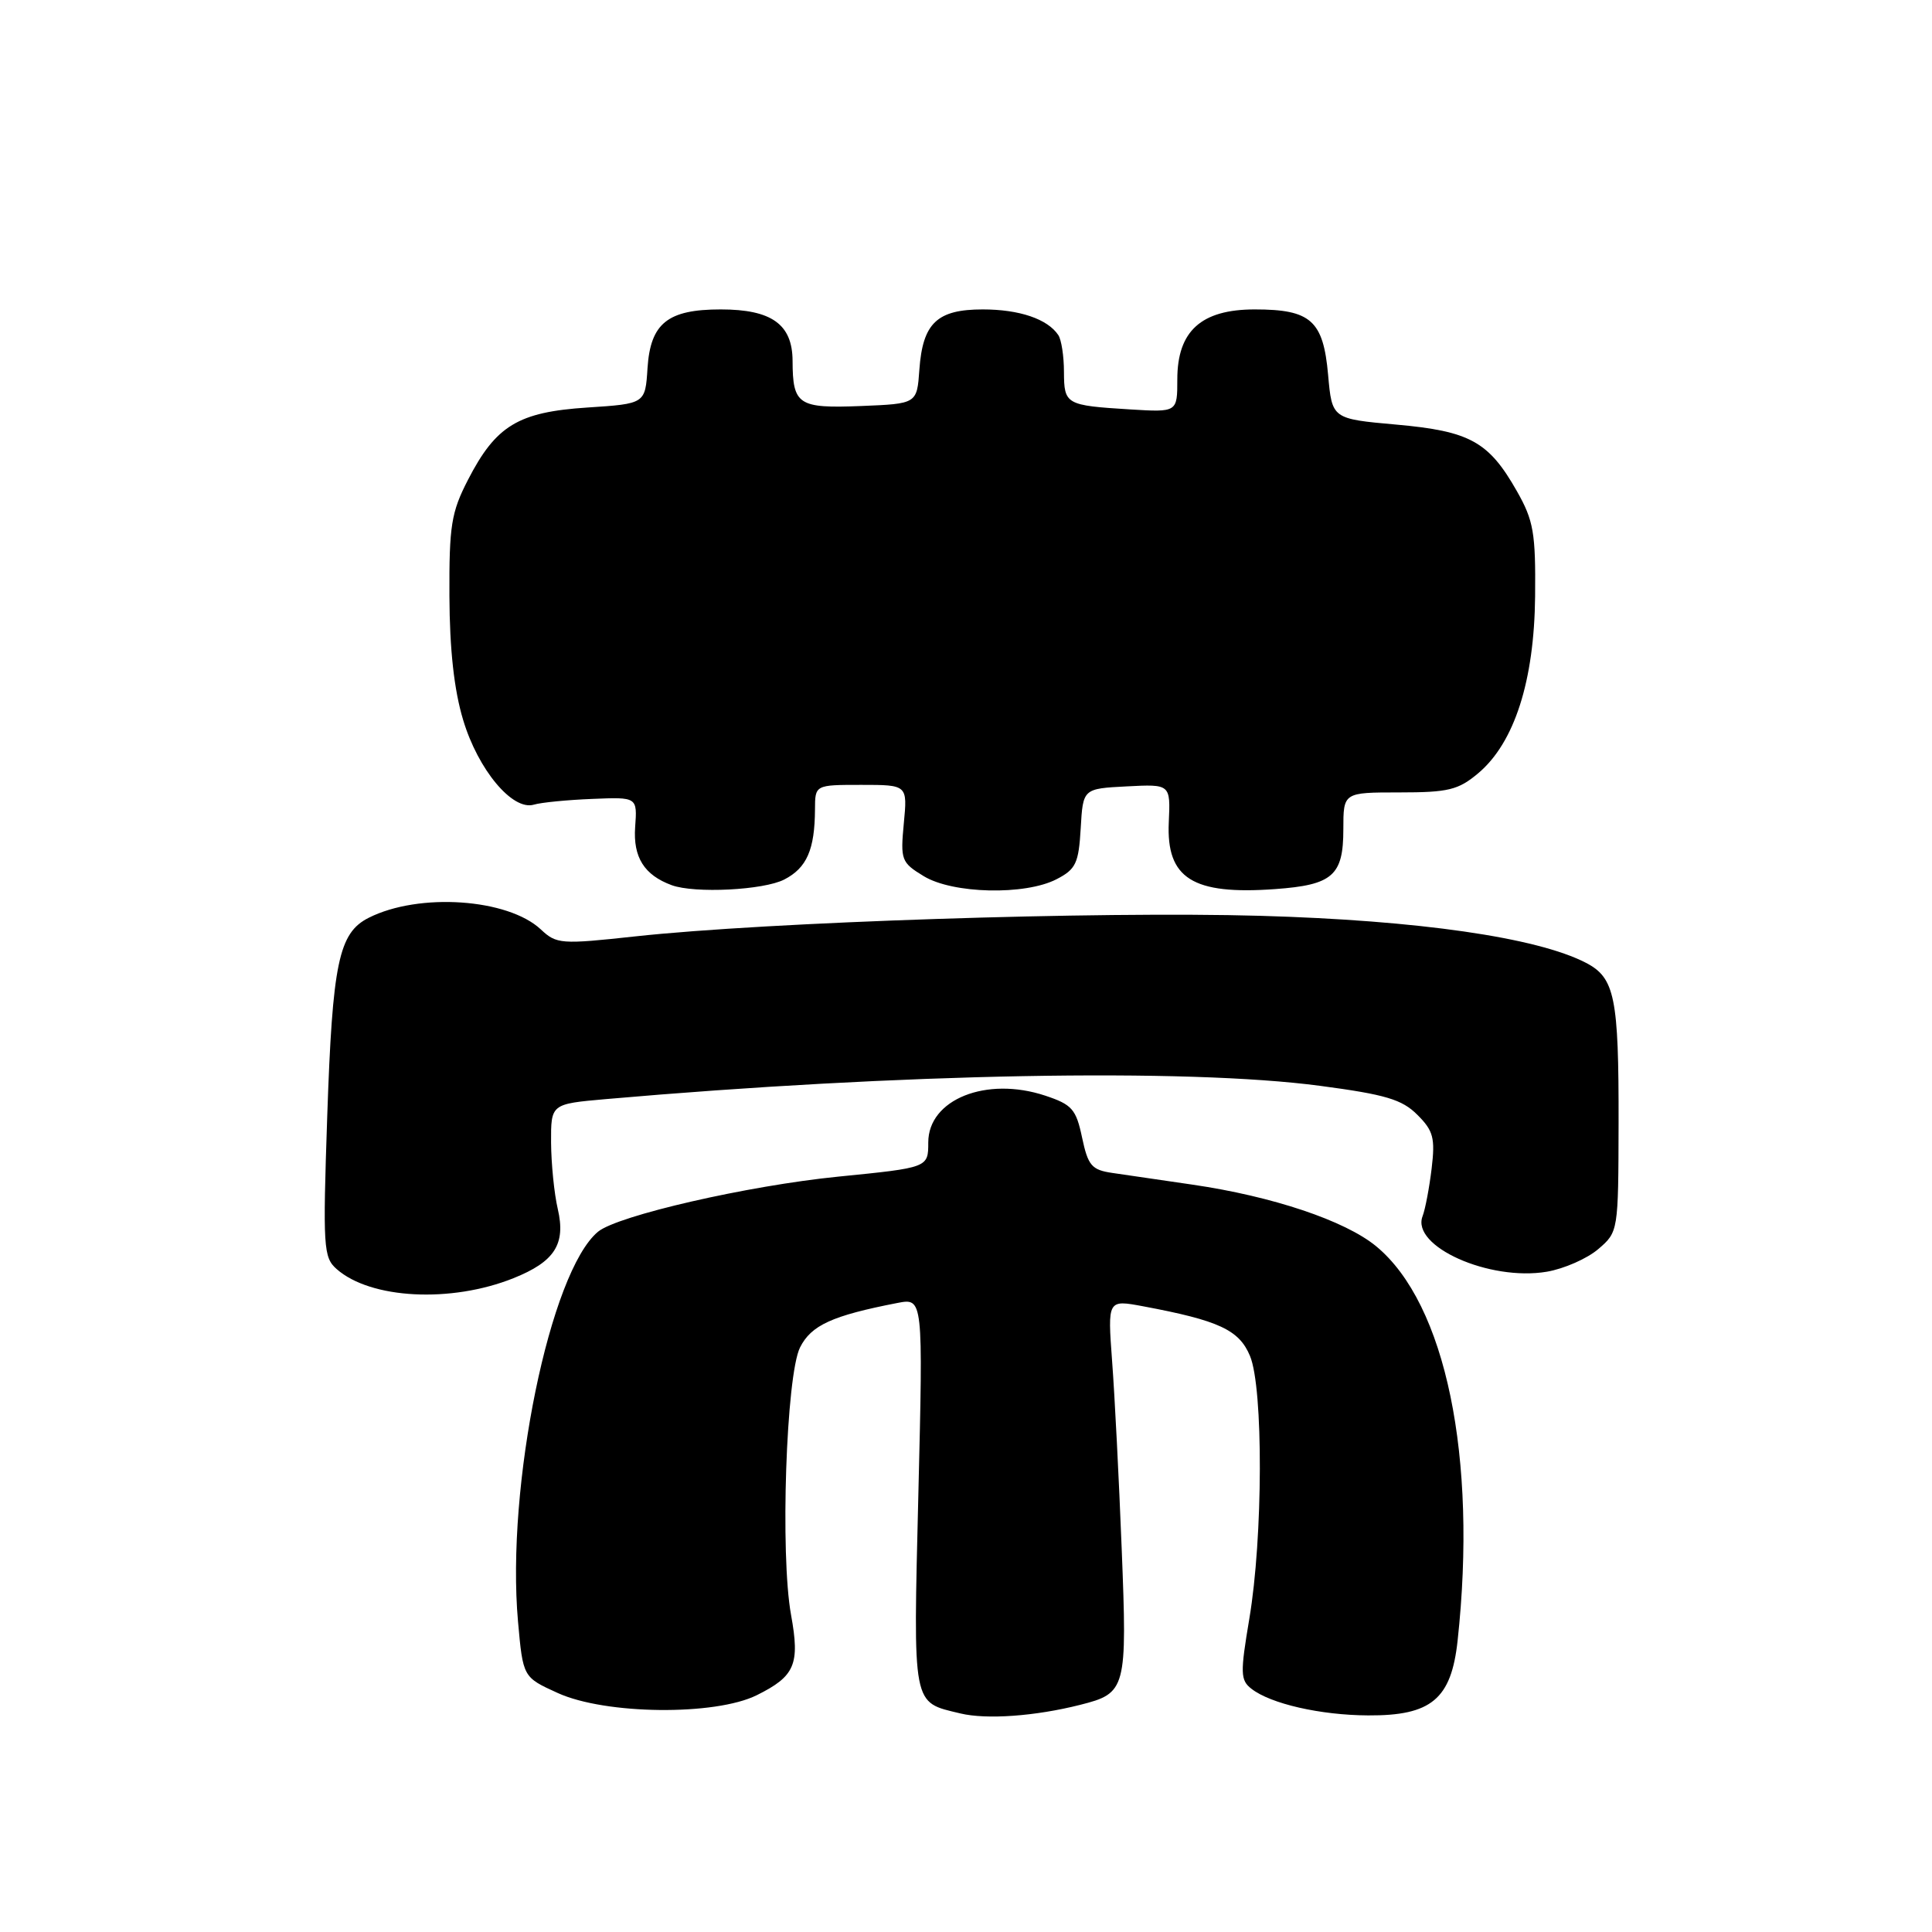 <?xml version="1.0" encoding="UTF-8" standalone="no"?>
<!DOCTYPE svg PUBLIC "-//W3C//DTD SVG 1.1//EN" "http://www.w3.org/Graphics/SVG/1.1/DTD/svg11.dtd" >
<svg xmlns="http://www.w3.org/2000/svg" xmlns:xlink="http://www.w3.org/1999/xlink" version="1.1" viewBox="0 0 256 256">
 <g >
 <path fill="currentColor"
d=" M 143.13 225.90 C 149.23 224.36 149.37 223.85 148.63 205.22 C 148.27 196.02 147.70 184.84 147.36 180.36 C 146.76 172.21 146.76 172.21 151.47 173.09 C 161.50 174.97 164.19 176.21 165.63 179.67 C 167.41 183.92 167.36 203.74 165.54 214.50 C 164.33 221.70 164.35 222.63 165.82 223.77 C 168.36 225.76 174.97 227.27 181.29 227.30 C 189.66 227.35 192.30 225.14 193.14 217.40 C 195.78 193.13 191.57 172.73 182.34 165.13 C 178.22 161.74 168.62 158.52 158.00 156.97 C 153.88 156.37 149.10 155.67 147.39 155.42 C 144.65 155.02 144.17 154.45 143.38 150.73 C 142.59 146.97 142.05 146.36 138.50 145.18 C 130.70 142.59 123.00 145.67 123.00 151.38 C 123.00 154.72 123.00 154.72 111.07 155.91 C 99.07 157.11 81.83 161.07 79.24 163.21 C 72.89 168.49 67.04 196.97 68.64 214.87 C 69.30 222.24 69.30 222.24 73.90 224.33 C 80.22 227.21 94.76 227.36 100.28 224.62 C 105.34 222.11 106.01 220.54 104.82 213.99 C 103.36 205.99 104.17 182.23 106.01 178.54 C 107.49 175.60 110.26 174.33 118.91 172.65 C 122.32 171.99 122.32 171.99 121.69 197.90 C 121.00 226.45 120.82 225.49 127.26 227.04 C 130.71 227.87 137.17 227.41 143.13 225.90 Z  M 68.03 169.37 C 73.50 167.18 74.99 164.86 73.91 160.20 C 73.43 158.16 73.04 154.20 73.02 151.39 C 73.00 146.28 73.00 146.28 80.25 145.64 C 119.17 142.23 157.14 141.52 174.93 143.88 C 183.59 145.03 185.78 145.68 187.81 147.72 C 189.93 149.83 190.18 150.80 189.70 154.83 C 189.39 157.40 188.85 160.24 188.50 161.15 C 186.95 165.15 197.35 169.79 204.96 168.51 C 207.25 168.12 210.31 166.77 211.78 165.51 C 214.43 163.24 214.44 163.16 214.47 148.86 C 214.50 132.15 213.98 129.56 210.13 127.57 C 203.65 124.22 187.95 121.95 167.00 121.35 C 145.49 120.73 101.66 122.17 84.14 124.08 C 74.33 125.15 73.74 125.10 71.67 123.16 C 67.30 119.06 55.52 118.25 48.86 121.61 C 44.88 123.61 44.05 127.58 43.36 147.91 C 42.77 165.31 42.85 166.61 44.61 168.16 C 49.11 172.13 59.76 172.68 68.03 169.37 Z  M 103.92 116.54 C 106.91 115.00 107.96 112.58 107.99 107.25 C 108.00 104.00 108.00 104.00 114.13 104.00 C 120.25 104.00 120.25 104.00 119.76 109.10 C 119.30 113.95 119.43 114.29 122.39 116.09 C 126.23 118.44 135.82 118.66 140.00 116.50 C 142.56 115.18 142.93 114.39 143.20 109.75 C 143.50 104.50 143.50 104.50 149.30 104.20 C 155.10 103.90 155.10 103.90 154.87 108.96 C 154.53 116.40 158.03 118.60 168.95 117.81 C 176.59 117.26 178.00 116.02 178.00 109.88 C 178.00 105.00 178.00 105.00 185.42 105.00 C 191.91 105.00 193.23 104.68 195.87 102.46 C 200.67 98.42 203.30 90.22 203.41 79.00 C 203.49 70.61 203.21 68.98 201.00 65.09 C 197.27 58.51 194.78 57.13 185.00 56.26 C 176.50 55.50 176.50 55.50 175.98 49.66 C 175.34 42.47 173.69 41.00 166.26 41.00 C 159.17 41.00 156.00 43.86 156.00 50.27 C 156.00 54.63 156.00 54.63 149.75 54.25 C 141.22 53.72 141.00 53.60 140.98 49.28 C 140.98 47.20 140.64 45.00 140.23 44.40 C 138.81 42.27 135.08 41.00 130.22 41.00 C 124.16 41.00 122.26 42.81 121.82 49.00 C 121.50 53.50 121.50 53.50 114.09 53.80 C 105.76 54.13 105.04 53.65 105.02 47.81 C 105.00 42.97 102.24 41.00 95.50 41.00 C 88.47 41.00 86.19 42.83 85.80 48.77 C 85.50 53.50 85.50 53.50 77.82 54.00 C 68.66 54.60 65.71 56.39 62.01 63.58 C 59.79 67.89 59.51 69.65 59.55 78.97 C 59.58 86.06 60.17 91.43 61.37 95.40 C 63.35 102.00 67.91 107.46 70.74 106.62 C 71.71 106.33 75.19 105.99 78.48 105.86 C 84.45 105.61 84.45 105.61 84.16 109.60 C 83.88 113.59 85.36 115.95 89.00 117.29 C 92.05 118.41 101.19 117.95 103.92 116.54 Z "/>
</g>
</svg>